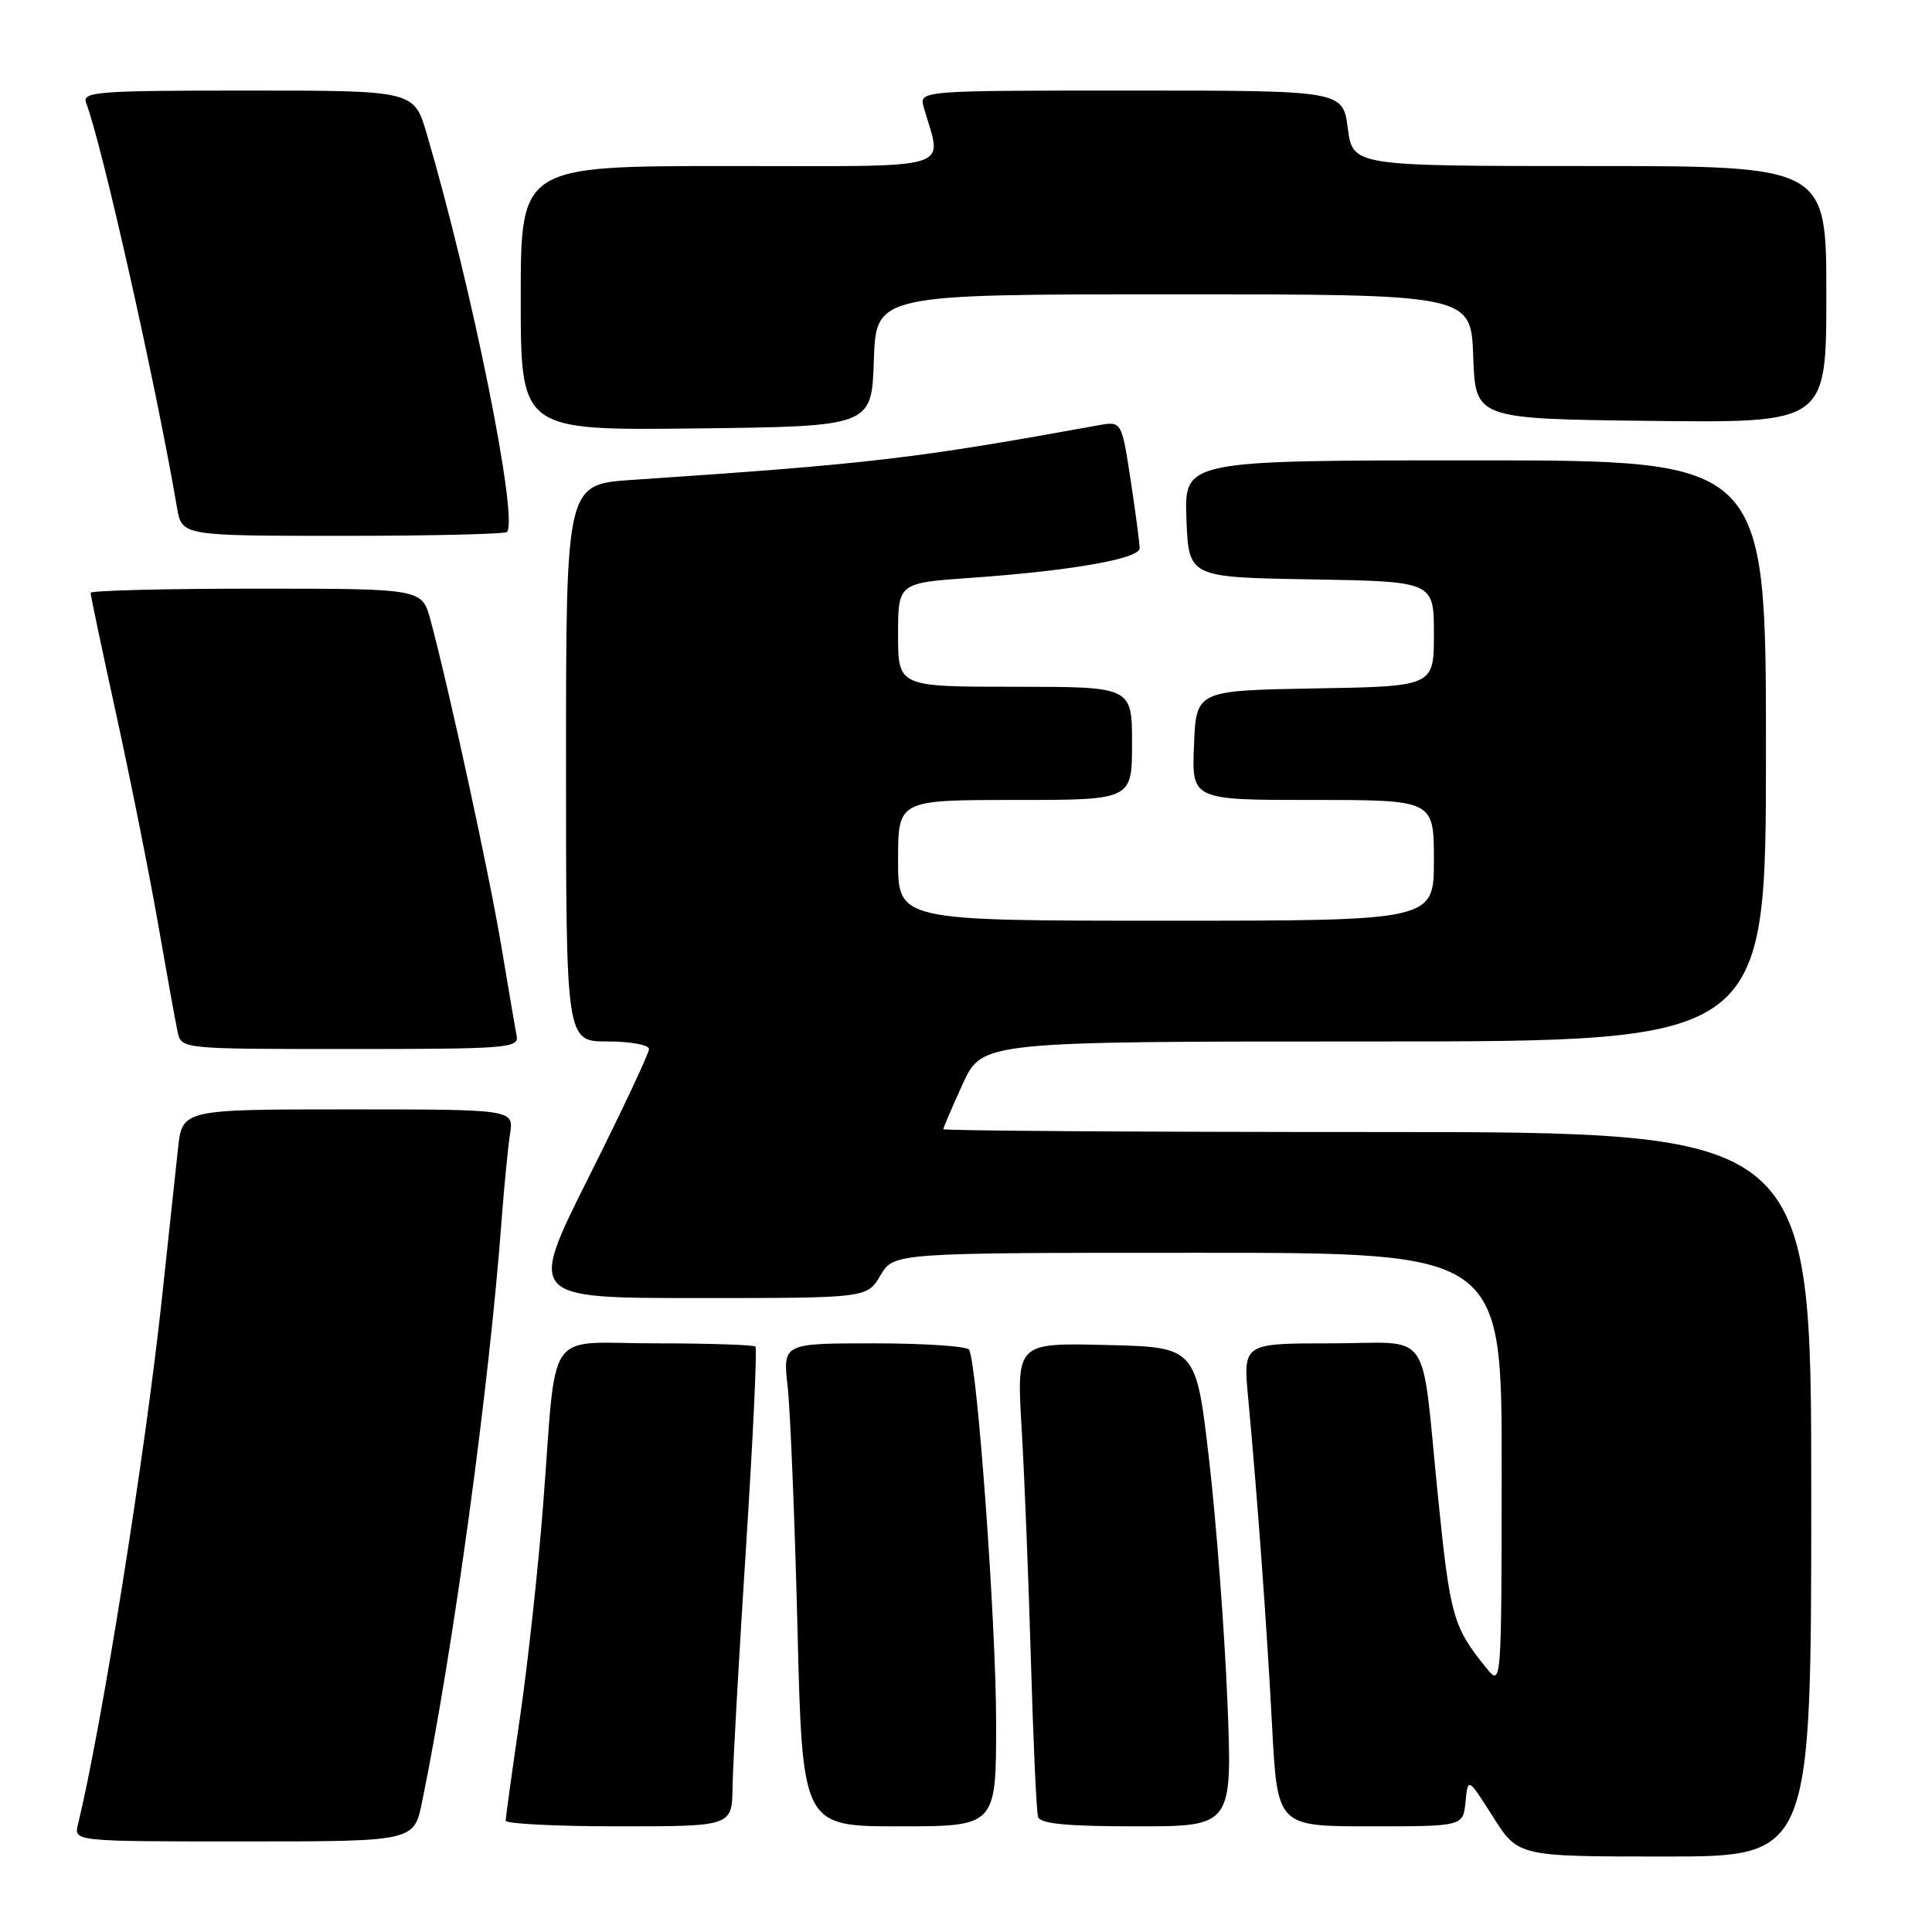 <?xml version="1.0" encoding="UTF-8" standalone="no"?>
<!DOCTYPE svg PUBLIC "-//W3C//DTD SVG 1.1//EN" "http://www.w3.org/Graphics/SVG/1.1/DTD/svg11.dtd" >
<svg xmlns="http://www.w3.org/2000/svg" xmlns:xlink="http://www.w3.org/1999/xlink" version="1.1" viewBox="0 0 256 256">
 <g >
 <path fill="currentColor"
d=" M 240.00 198.00 C 240.00 150.00 240.00 150.00 182.50 150.00 C 150.88 150.00 125.00 149.83 125.00 149.62 C 125.00 149.41 126.16 146.71 127.57 143.62 C 130.15 138.00 130.15 138.00 182.07 138.00 C 234.00 138.00 234.00 138.00 234.00 99.50 C 234.00 61.00 234.00 61.00 195.46 61.00 C 156.92 61.00 156.92 61.00 157.21 68.75 C 157.50 76.50 157.50 76.50 173.75 76.77 C 190.00 77.05 190.00 77.05 190.00 84.00 C 190.00 90.95 190.00 90.95 174.25 91.22 C 158.50 91.50 158.50 91.50 158.21 98.75 C 157.91 106.00 157.91 106.00 173.96 106.00 C 190.00 106.00 190.00 106.00 190.00 114.00 C 190.00 122.00 190.00 122.00 154.50 122.00 C 119.00 122.00 119.00 122.00 119.00 114.00 C 119.00 106.00 119.00 106.00 134.50 106.00 C 150.00 106.00 150.00 106.00 150.00 98.50 C 150.00 91.00 150.00 91.00 134.50 91.00 C 119.00 91.00 119.00 91.00 119.00 84.12 C 119.00 77.24 119.00 77.24 128.75 76.56 C 141.91 75.63 151.00 74.04 151.01 72.65 C 151.01 72.02 150.48 67.97 149.82 63.65 C 148.62 55.80 148.62 55.80 145.56 56.35 C 121.03 60.80 115.29 61.47 83.75 63.59 C 75.00 64.18 75.00 64.18 75.00 101.09 C 75.00 138.00 75.00 138.00 80.50 138.00 C 83.54 138.00 86.00 138.45 86.00 139.01 C 86.00 139.57 82.40 147.22 77.99 156.01 C 69.99 172.00 69.99 172.00 92.44 172.00 C 114.89 172.00 114.89 172.00 116.66 169.00 C 118.43 166.00 118.43 166.00 158.72 166.00 C 199.00 166.00 199.00 166.00 198.98 194.75 C 198.96 223.50 198.96 223.50 196.93 221.00 C 192.54 215.58 192.15 214.19 190.56 198.50 C 188.22 175.42 190.01 178.00 176.34 178.00 C 164.71 178.00 164.71 178.00 165.39 185.25 C 166.65 198.85 167.86 215.48 168.56 228.75 C 169.26 242.00 169.26 242.00 181.56 242.00 C 193.87 242.00 193.87 242.00 194.19 238.75 C 194.51 235.50 194.51 235.50 197.84 240.75 C 201.17 246.00 201.17 246.00 220.59 246.00 C 240.00 246.00 240.00 246.00 240.00 198.00 Z  M 55.93 238.75 C 60.07 218.55 64.84 183.66 66.48 161.50 C 66.81 157.10 67.31 152.04 67.58 150.25 C 68.09 147.00 68.09 147.00 46.12 147.00 C 24.14 147.00 24.14 147.00 23.58 152.25 C 23.27 155.14 22.32 164.03 21.46 172.00 C 19.24 192.67 13.47 228.86 10.33 241.75 C 9.78 244.00 9.78 244.00 32.32 244.00 C 54.86 244.00 54.86 244.00 55.93 238.75 Z  M 97.07 236.75 C 97.11 233.86 97.91 219.66 98.84 205.18 C 99.77 190.71 100.34 178.67 100.10 178.43 C 99.86 178.20 93.91 178.00 86.88 178.00 C 71.99 178.00 73.83 175.35 71.96 199.50 C 71.32 207.75 69.95 220.35 68.91 227.50 C 67.86 234.65 67.01 240.84 67.00 241.25 C 67.00 241.66 73.75 242.00 82.00 242.00 C 97.00 242.00 97.00 242.00 97.07 236.75 Z  M 131.99 228.25 C 131.99 215.05 129.48 180.59 128.40 178.84 C 128.12 178.38 122.45 178.00 115.80 178.00 C 103.72 178.00 103.72 178.00 104.37 183.75 C 104.72 186.91 105.31 201.31 105.67 215.75 C 106.32 242.00 106.32 242.00 119.16 242.00 C 132.00 242.00 132.00 242.00 131.99 228.25 Z  M 162.63 225.25 C 162.25 216.04 161.17 201.75 160.22 193.50 C 158.49 178.50 158.49 178.50 146.59 178.22 C 134.70 177.93 134.70 177.93 135.37 189.22 C 135.74 195.42 136.29 209.28 136.60 220.00 C 136.91 230.72 137.33 240.06 137.55 240.75 C 137.83 241.66 141.35 242.00 150.62 242.00 C 163.31 242.00 163.31 242.00 162.63 225.25 Z  M 68.46 137.25 C 68.27 136.29 67.37 131.00 66.45 125.50 C 64.89 116.10 59.52 91.35 57.04 82.15 C 55.92 78.00 55.92 78.00 33.96 78.00 C 21.88 78.00 12.00 78.25 12.00 78.55 C 12.00 78.86 13.54 86.17 15.43 94.80 C 17.32 103.44 19.81 115.90 20.96 122.50 C 22.11 129.10 23.27 135.51 23.54 136.75 C 24.04 139.00 24.04 139.00 46.43 139.00 C 67.21 139.00 68.79 138.87 68.46 137.25 Z  M 67.17 70.49 C 68.75 68.91 62.57 38.23 56.55 17.75 C 54.86 12.00 54.86 12.00 32.82 12.00 C 12.88 12.00 10.85 12.15 11.41 13.63 C 13.52 19.12 20.73 51.25 23.45 67.25 C 24.09 71.00 24.09 71.00 45.38 71.00 C 57.09 71.00 66.90 70.77 67.17 70.49 Z  M 115.79 47.75 C 116.08 39.00 116.08 39.00 155.50 39.00 C 194.92 39.00 194.92 39.00 195.21 47.25 C 195.50 55.50 195.50 55.50 218.75 55.77 C 242.00 56.04 242.00 56.04 242.00 39.02 C 242.00 22.00 242.00 22.00 210.63 22.00 C 179.26 22.00 179.26 22.00 178.59 17.00 C 177.93 12.00 177.93 12.00 149.85 12.00 C 121.77 12.00 121.77 12.00 122.41 14.25 C 124.83 22.75 127.31 22.00 96.62 22.00 C 69.00 22.00 69.00 22.00 69.00 39.52 C 69.00 57.04 69.00 57.04 92.25 56.77 C 115.50 56.50 115.50 56.50 115.79 47.75 Z "/>
</g>
</svg>